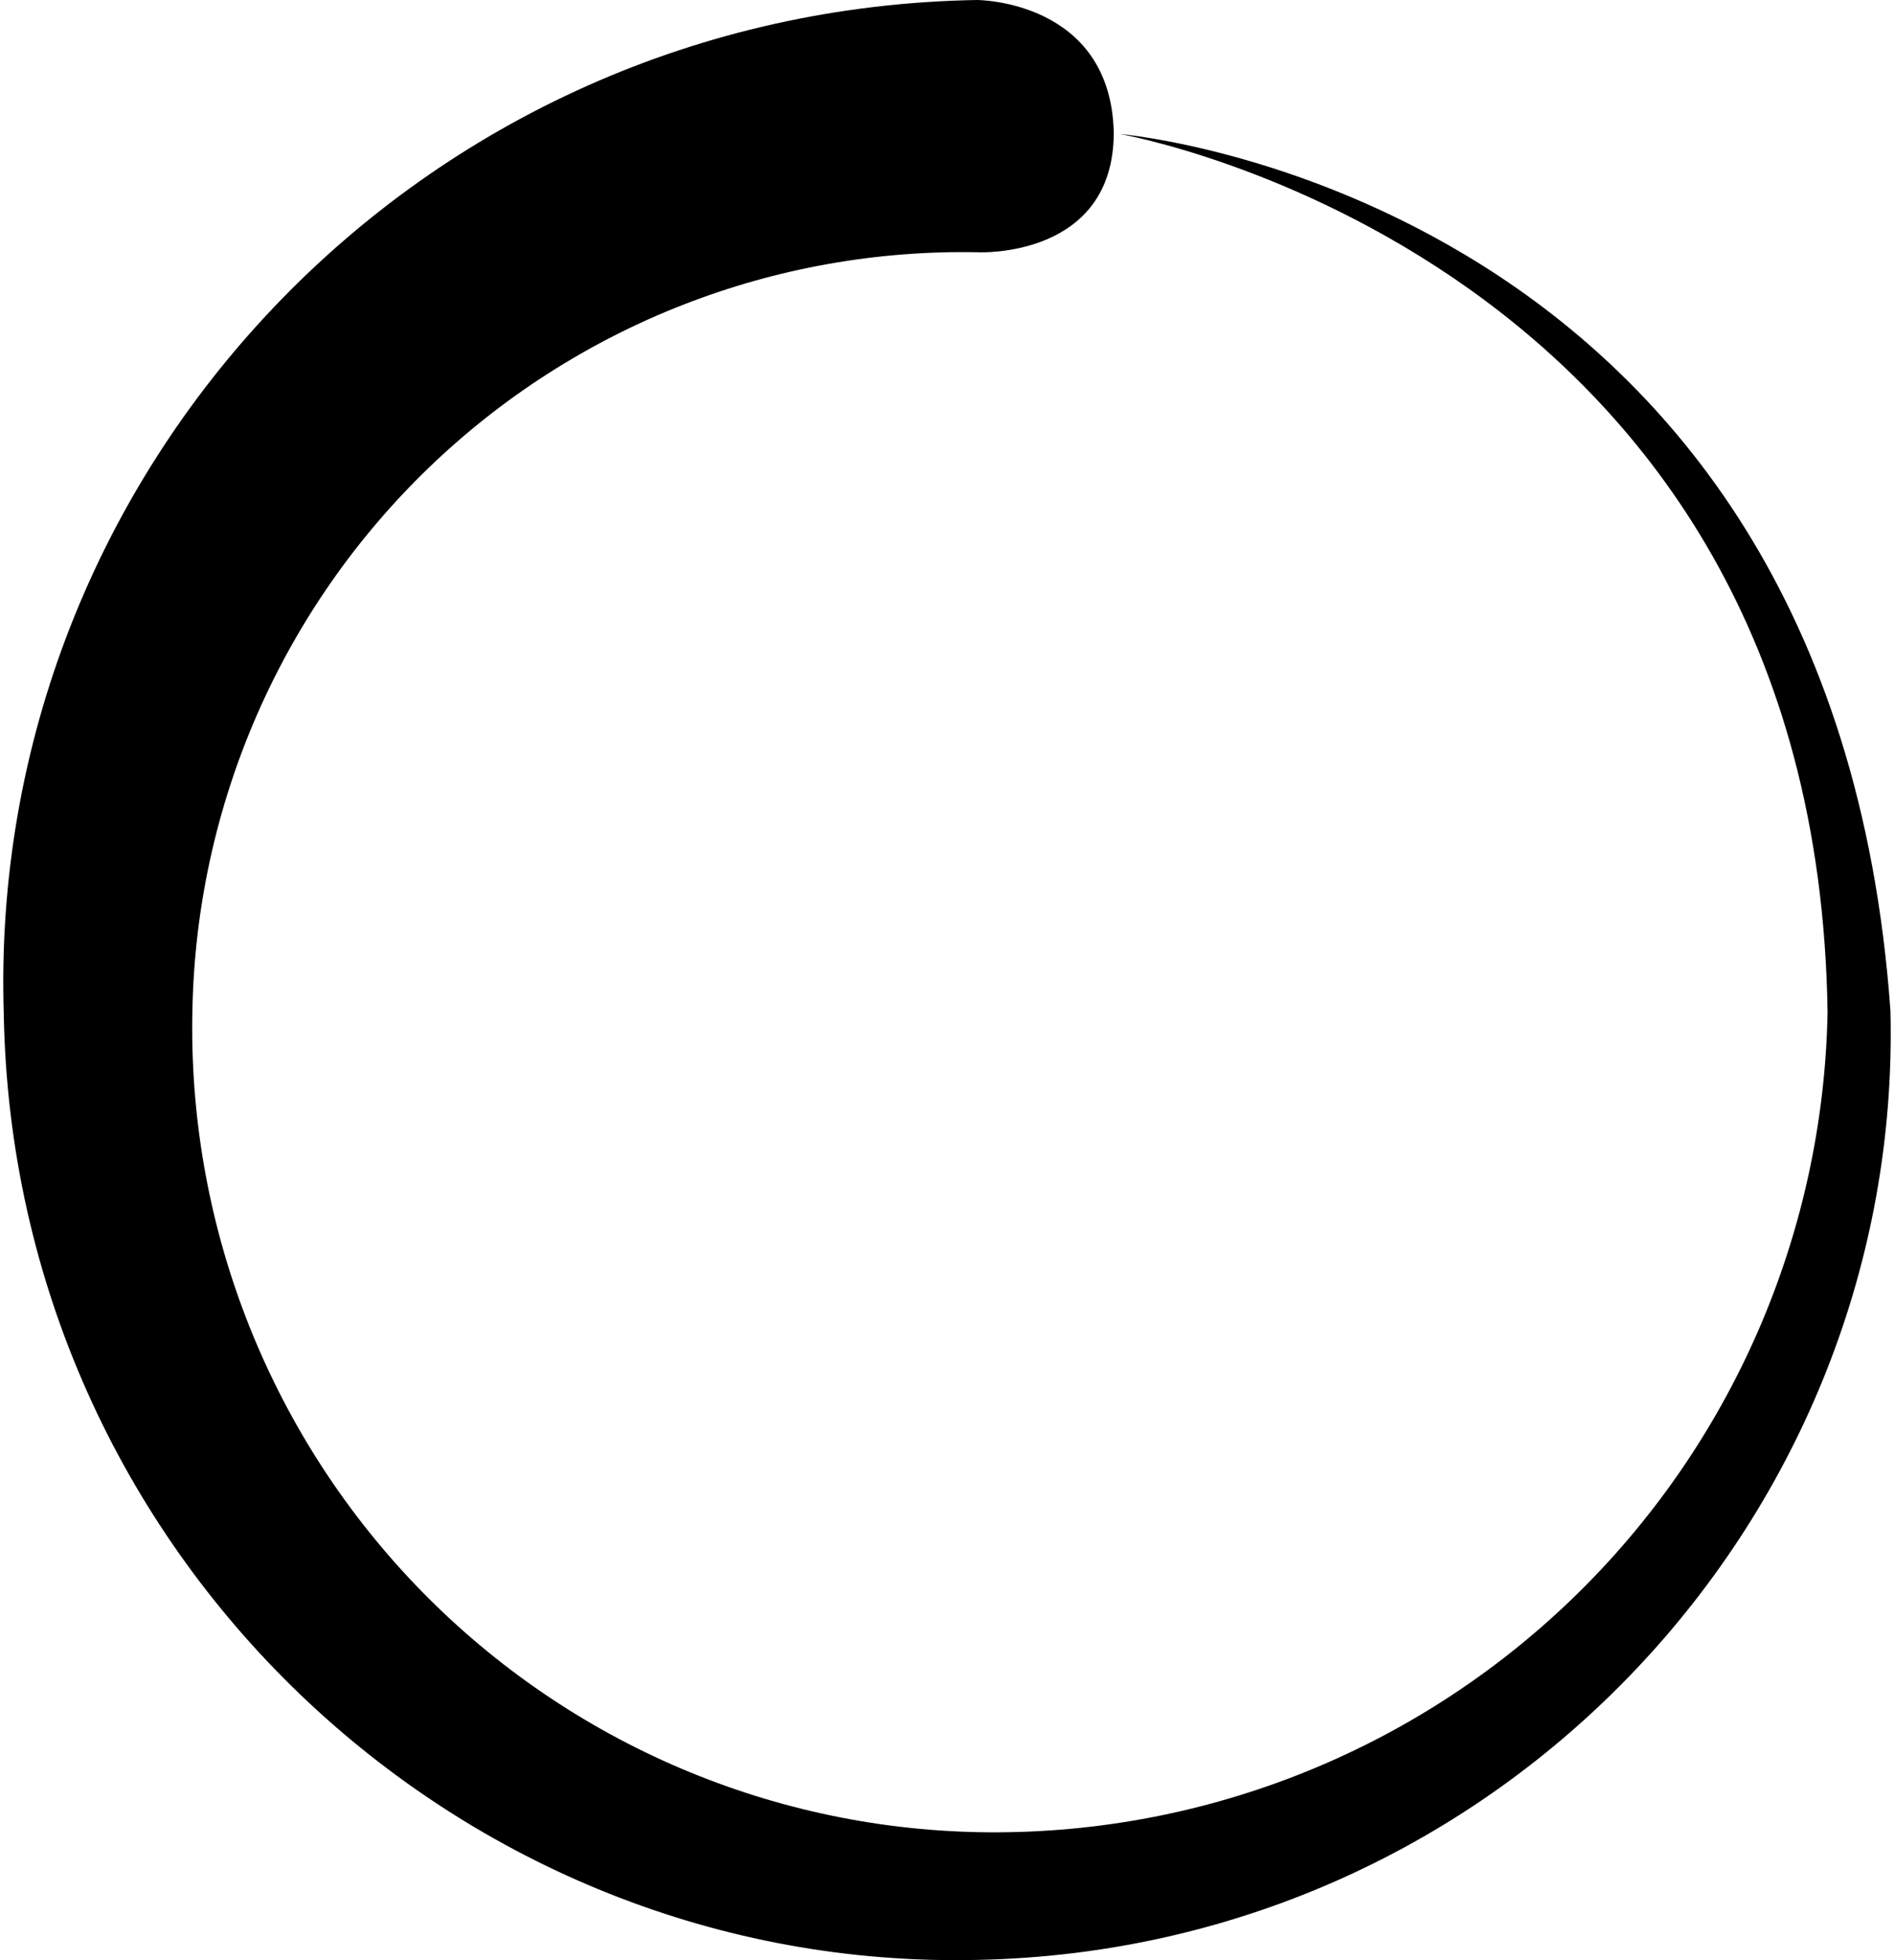 <svg xmlns="http://www.w3.org/2000/svg" width="290" height="300" viewBox="0 0 290 300" fill="none">
  <path d="M149.831 38.611C134.34 38.291 118.937 41.033 104.503 46.681C90.069 52.33 76.887 60.774 65.709 71.53C54.532 82.287 45.578 95.146 39.358 109.372C33.14 123.599 29.778 138.914 29.465 154.443C29.081 170.646 31.894 186.765 37.742 201.876C43.59 216.986 52.358 230.789 63.541 242.494C74.725 254.198 88.106 263.573 102.914 270.08C117.722 276.587 133.666 280.097 149.831 280.411C166.587 280.731 183.242 277.738 198.844 271.605C214.446 265.471 228.689 256.316 240.761 244.663C252.833 233.01 262.496 219.088 269.199 203.69C275.902 188.293 279.514 171.722 279.827 154.926C278.142 39.093 171.497 20.512 171.497 20.512C171.497 20.512 280.549 29.682 289.456 154.684C291.382 231.906 229.754 298.268 149.831 299.957C70.389 301.888 2.021 237.939 0.577 155.167C-2.071 71.913 64.13 1.448 149.59 0C149.59 0 170.053 0 170.534 20.271C170.534 39.576 149.831 38.611 149.831 38.611Z" fill="currentColor"/>
</svg>